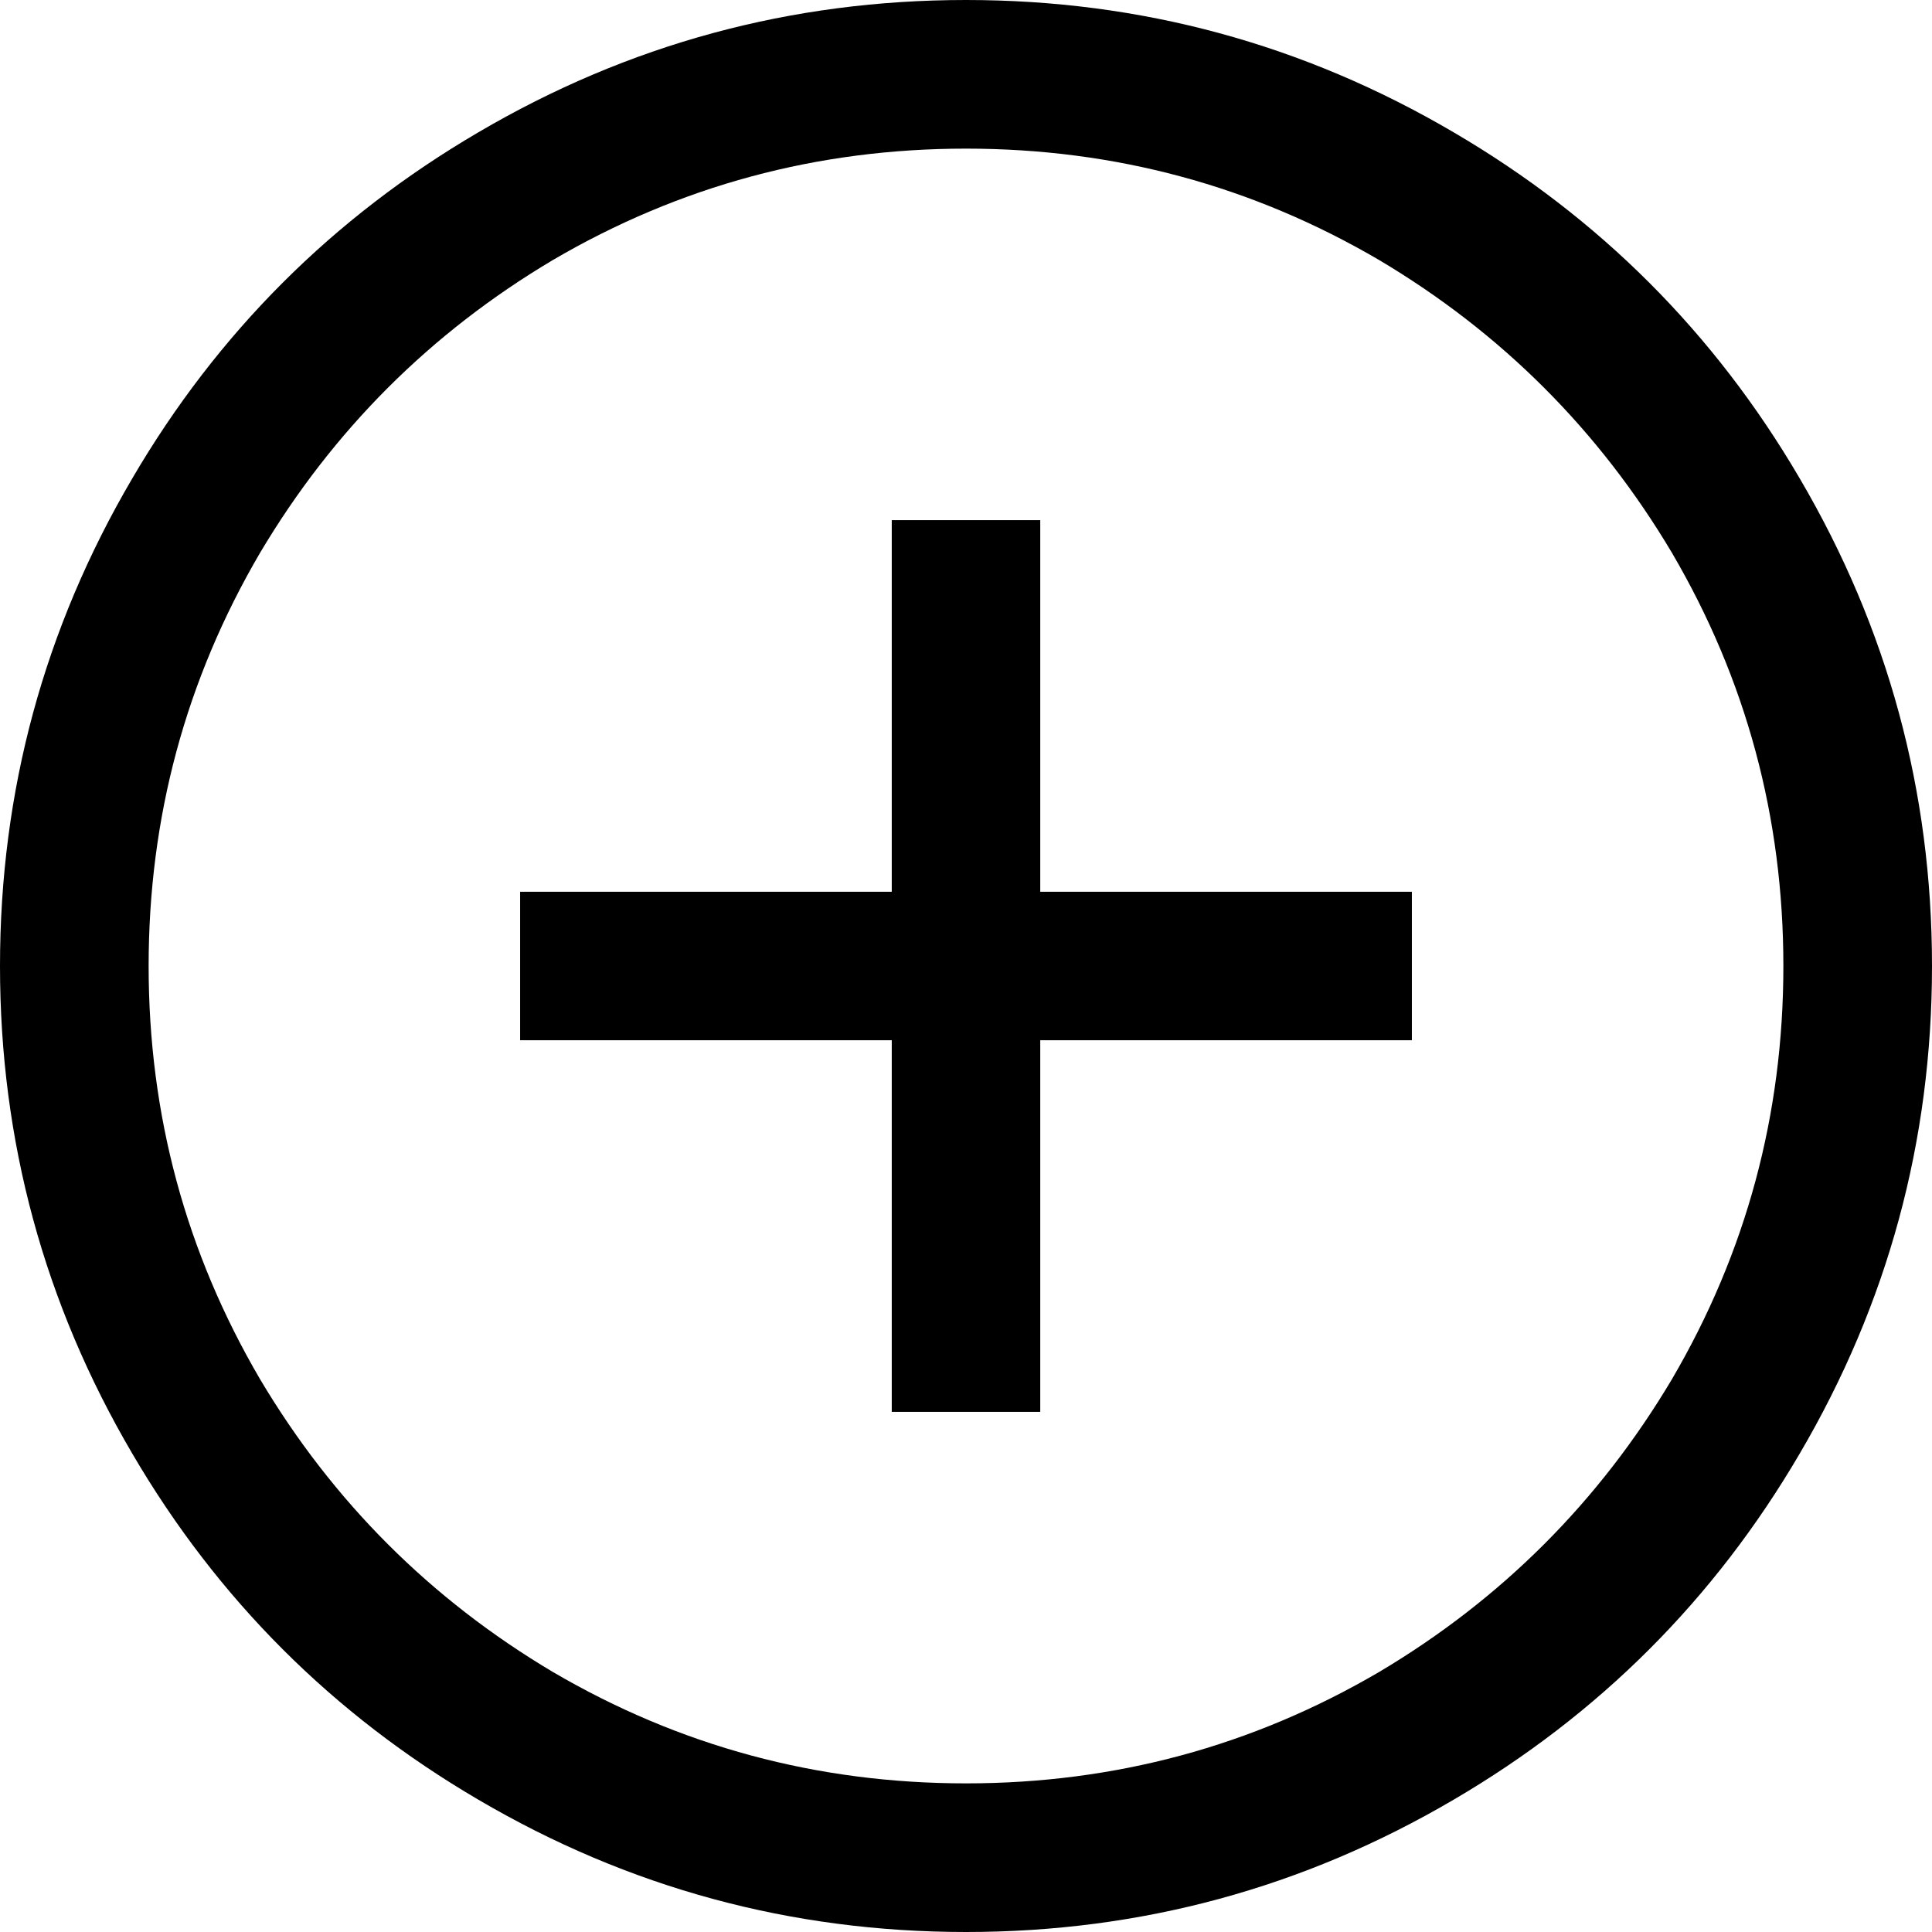 <svg width="14" height="14" viewBox="0 0 14 14" xmlns="http://www.w3.org/2000/svg">
<path d="M7 0C5.732 0 4.554 0.32 3.466 0.959C2.412 1.576 1.576 2.412 0.959 3.466C0.32 4.554 0 5.732 0 7C0 8.268 0.32 9.446 0.959 10.534C1.576 11.588 2.412 12.424 3.466 13.041C4.554 13.68 5.732 14 7 14C8.268 14 9.446 13.68 10.534 13.041C11.588 12.424 12.424 11.588 13.041 10.534C13.68 9.446 14 8.268 14 7C14 5.732 13.68 4.554 13.041 3.466C12.424 2.412 11.588 1.576 10.534 0.959C9.446 0.32 8.268 0 7 0ZM7 1.077C8.077 1.077 9.075 1.346 9.995 1.885C10.881 2.412 11.588 3.119 12.115 4.005C12.654 4.925 12.923 5.923 12.923 7C12.923 8.077 12.654 9.075 12.115 9.995C11.588 10.881 10.881 11.588 9.995 12.115C9.075 12.654 8.077 12.923 7 12.923C5.923 12.923 4.925 12.654 4.005 12.115C3.119 11.588 2.412 10.881 1.885 9.995C1.346 9.075 1.077 8.077 1.077 7C1.077 5.923 1.346 4.925 1.885 4.005C2.412 3.119 3.119 2.412 4.005 1.885C4.925 1.346 5.923 1.077 7 1.077ZM6.462 3.769V6.462H3.769V7.538H6.462V10.231H7.538V7.538H10.231V6.462H7.538V3.769H6.462Z"/>
</svg>
